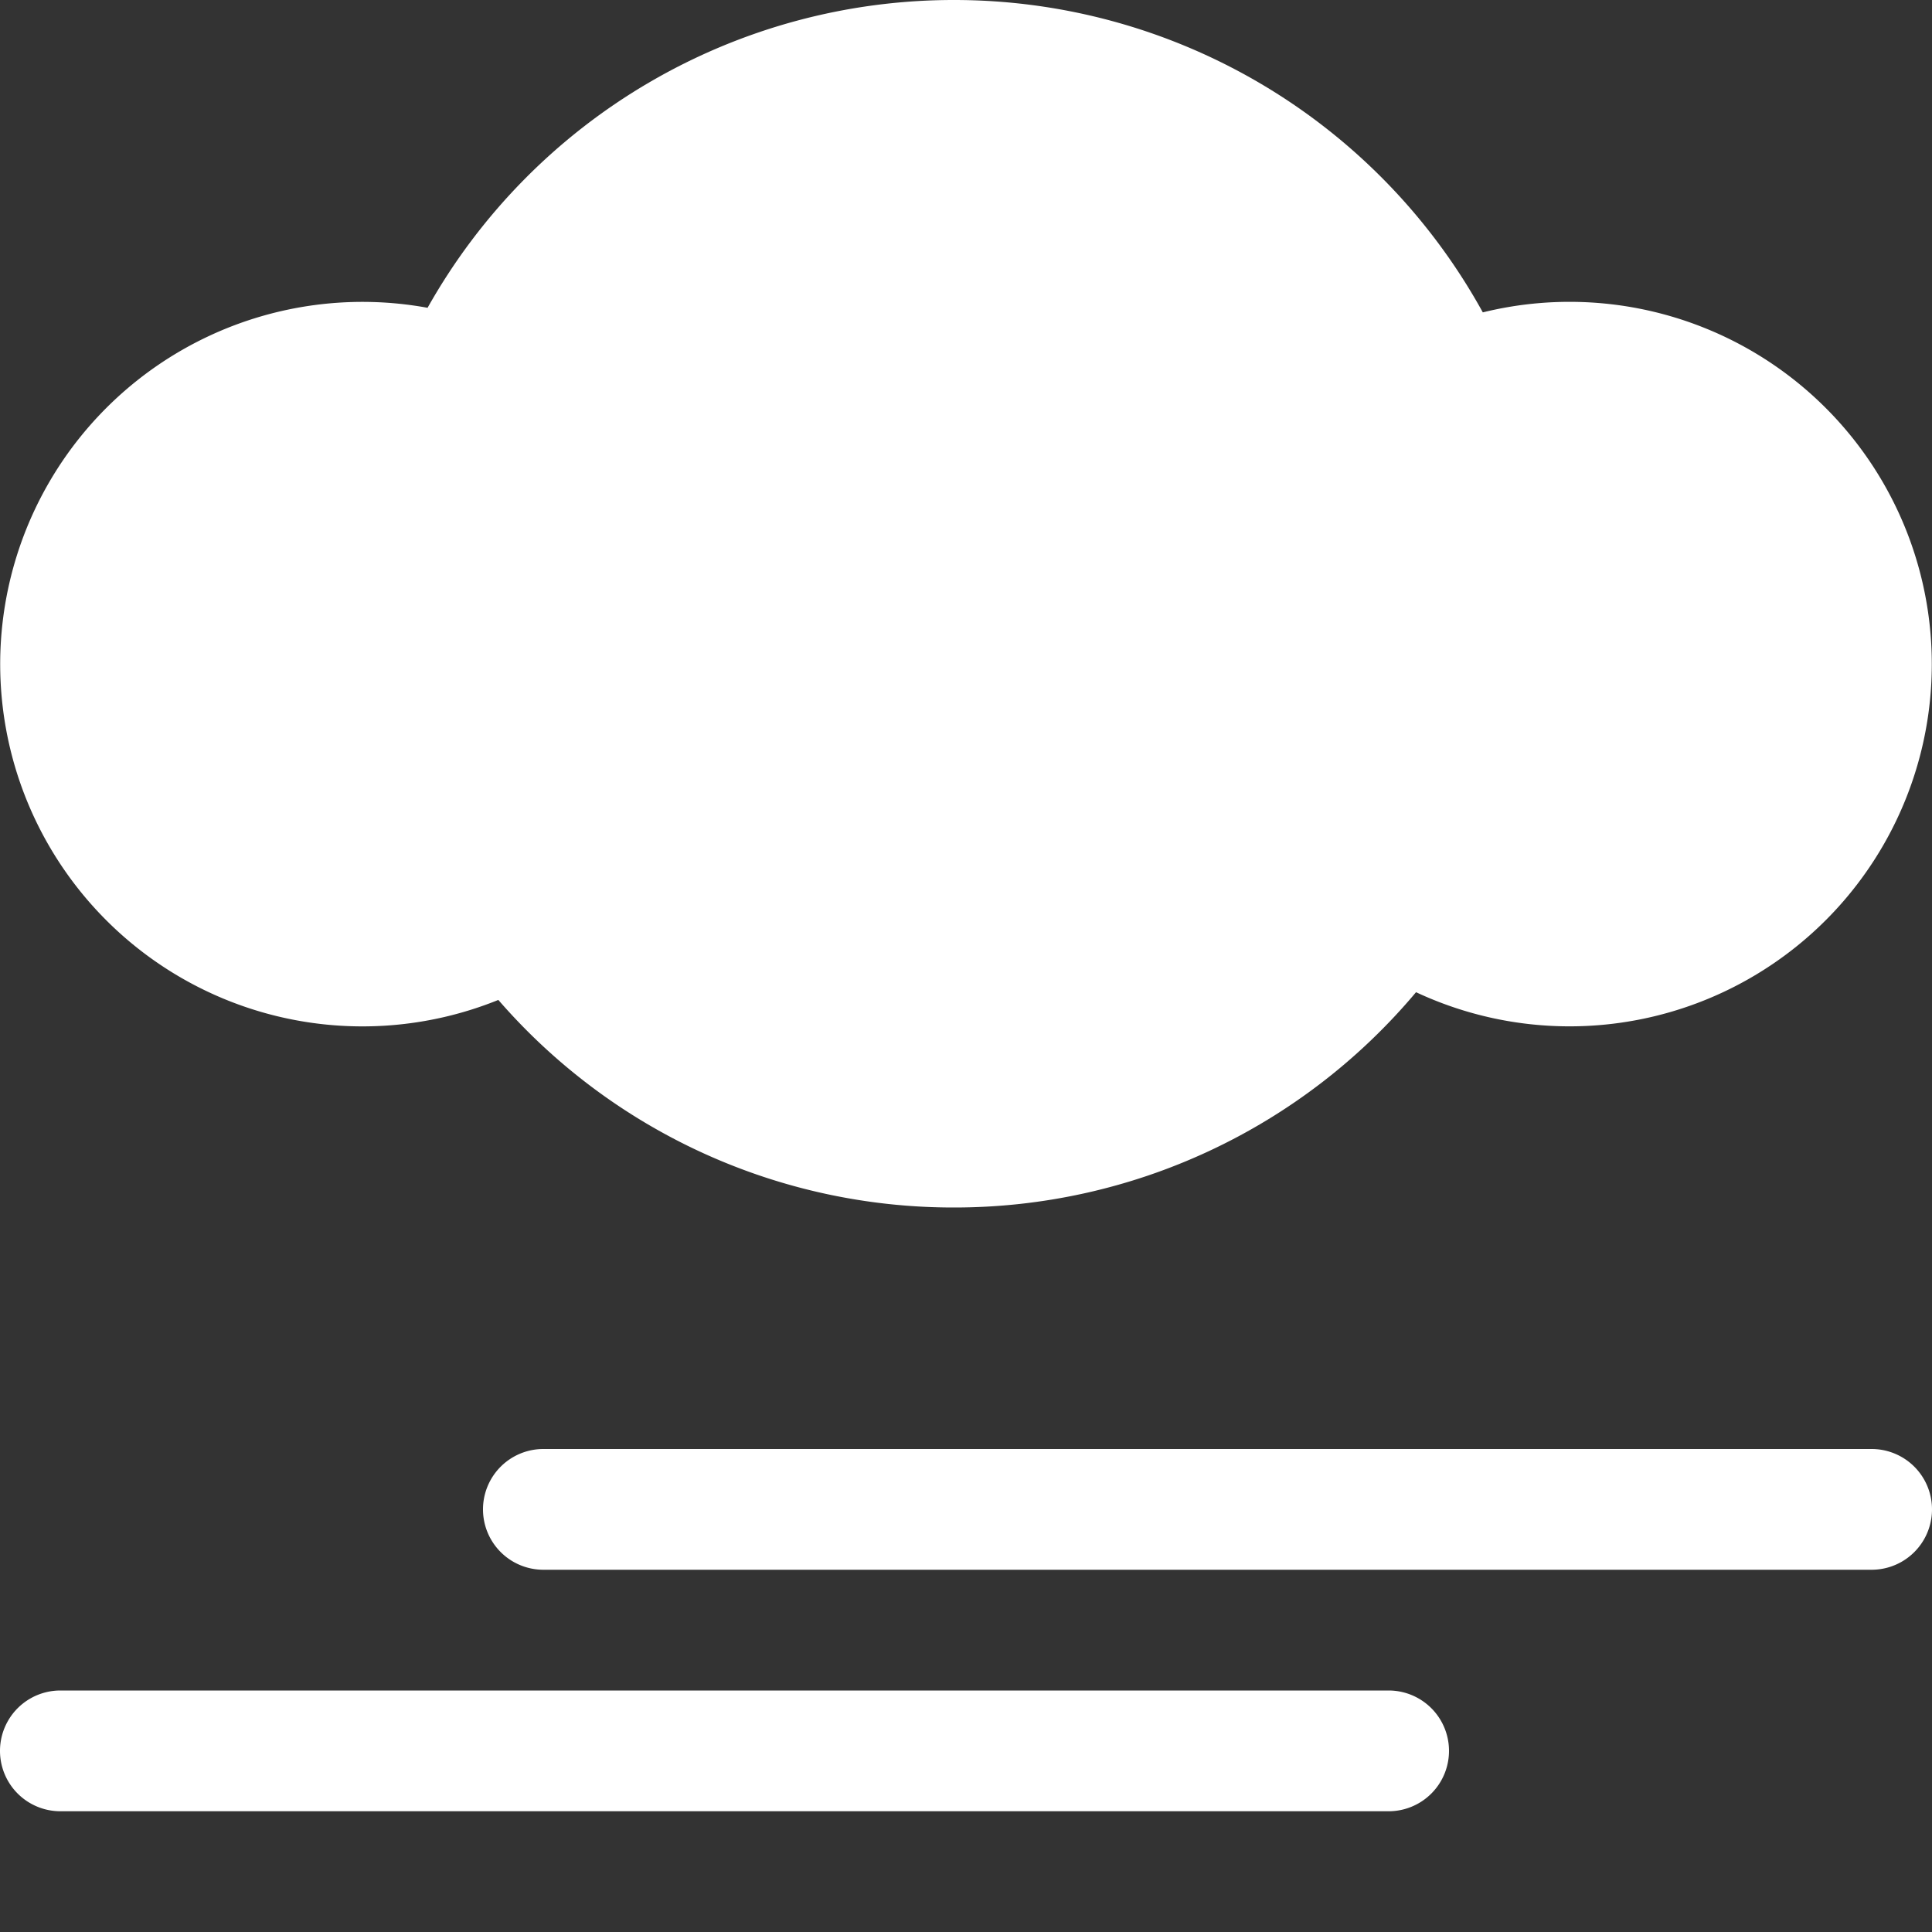 <svg xmlns="http://www.w3.org/2000/svg" width="16" height="16" fill="white" class="qi-500-fill" viewBox="0 0 16 16">
  <rect x="0" y="0" width="16" height="16" fill="#333333" stroke="none"/>
  <path d="M4.5 12a.5.5 0 0 0 0 1h11a.5.5 0 0 0 0-1h-11Zm-4 2a.5.5 0 0 0 0 1h11a.5.5 0 0 0 0-1H.5Zm11.227-5.783A4.99 4.99 0 0 1 7.9 10a4.988 4.988 0 0 1-3.773-1.719 3 3 0 1 1-.586-5.732A4.998 4.998 0 0 1 7.9 0a4.999 4.999 0 0 1 4.38 2.587 3 3 0 1 1-.553 5.63Z"/>
</svg>